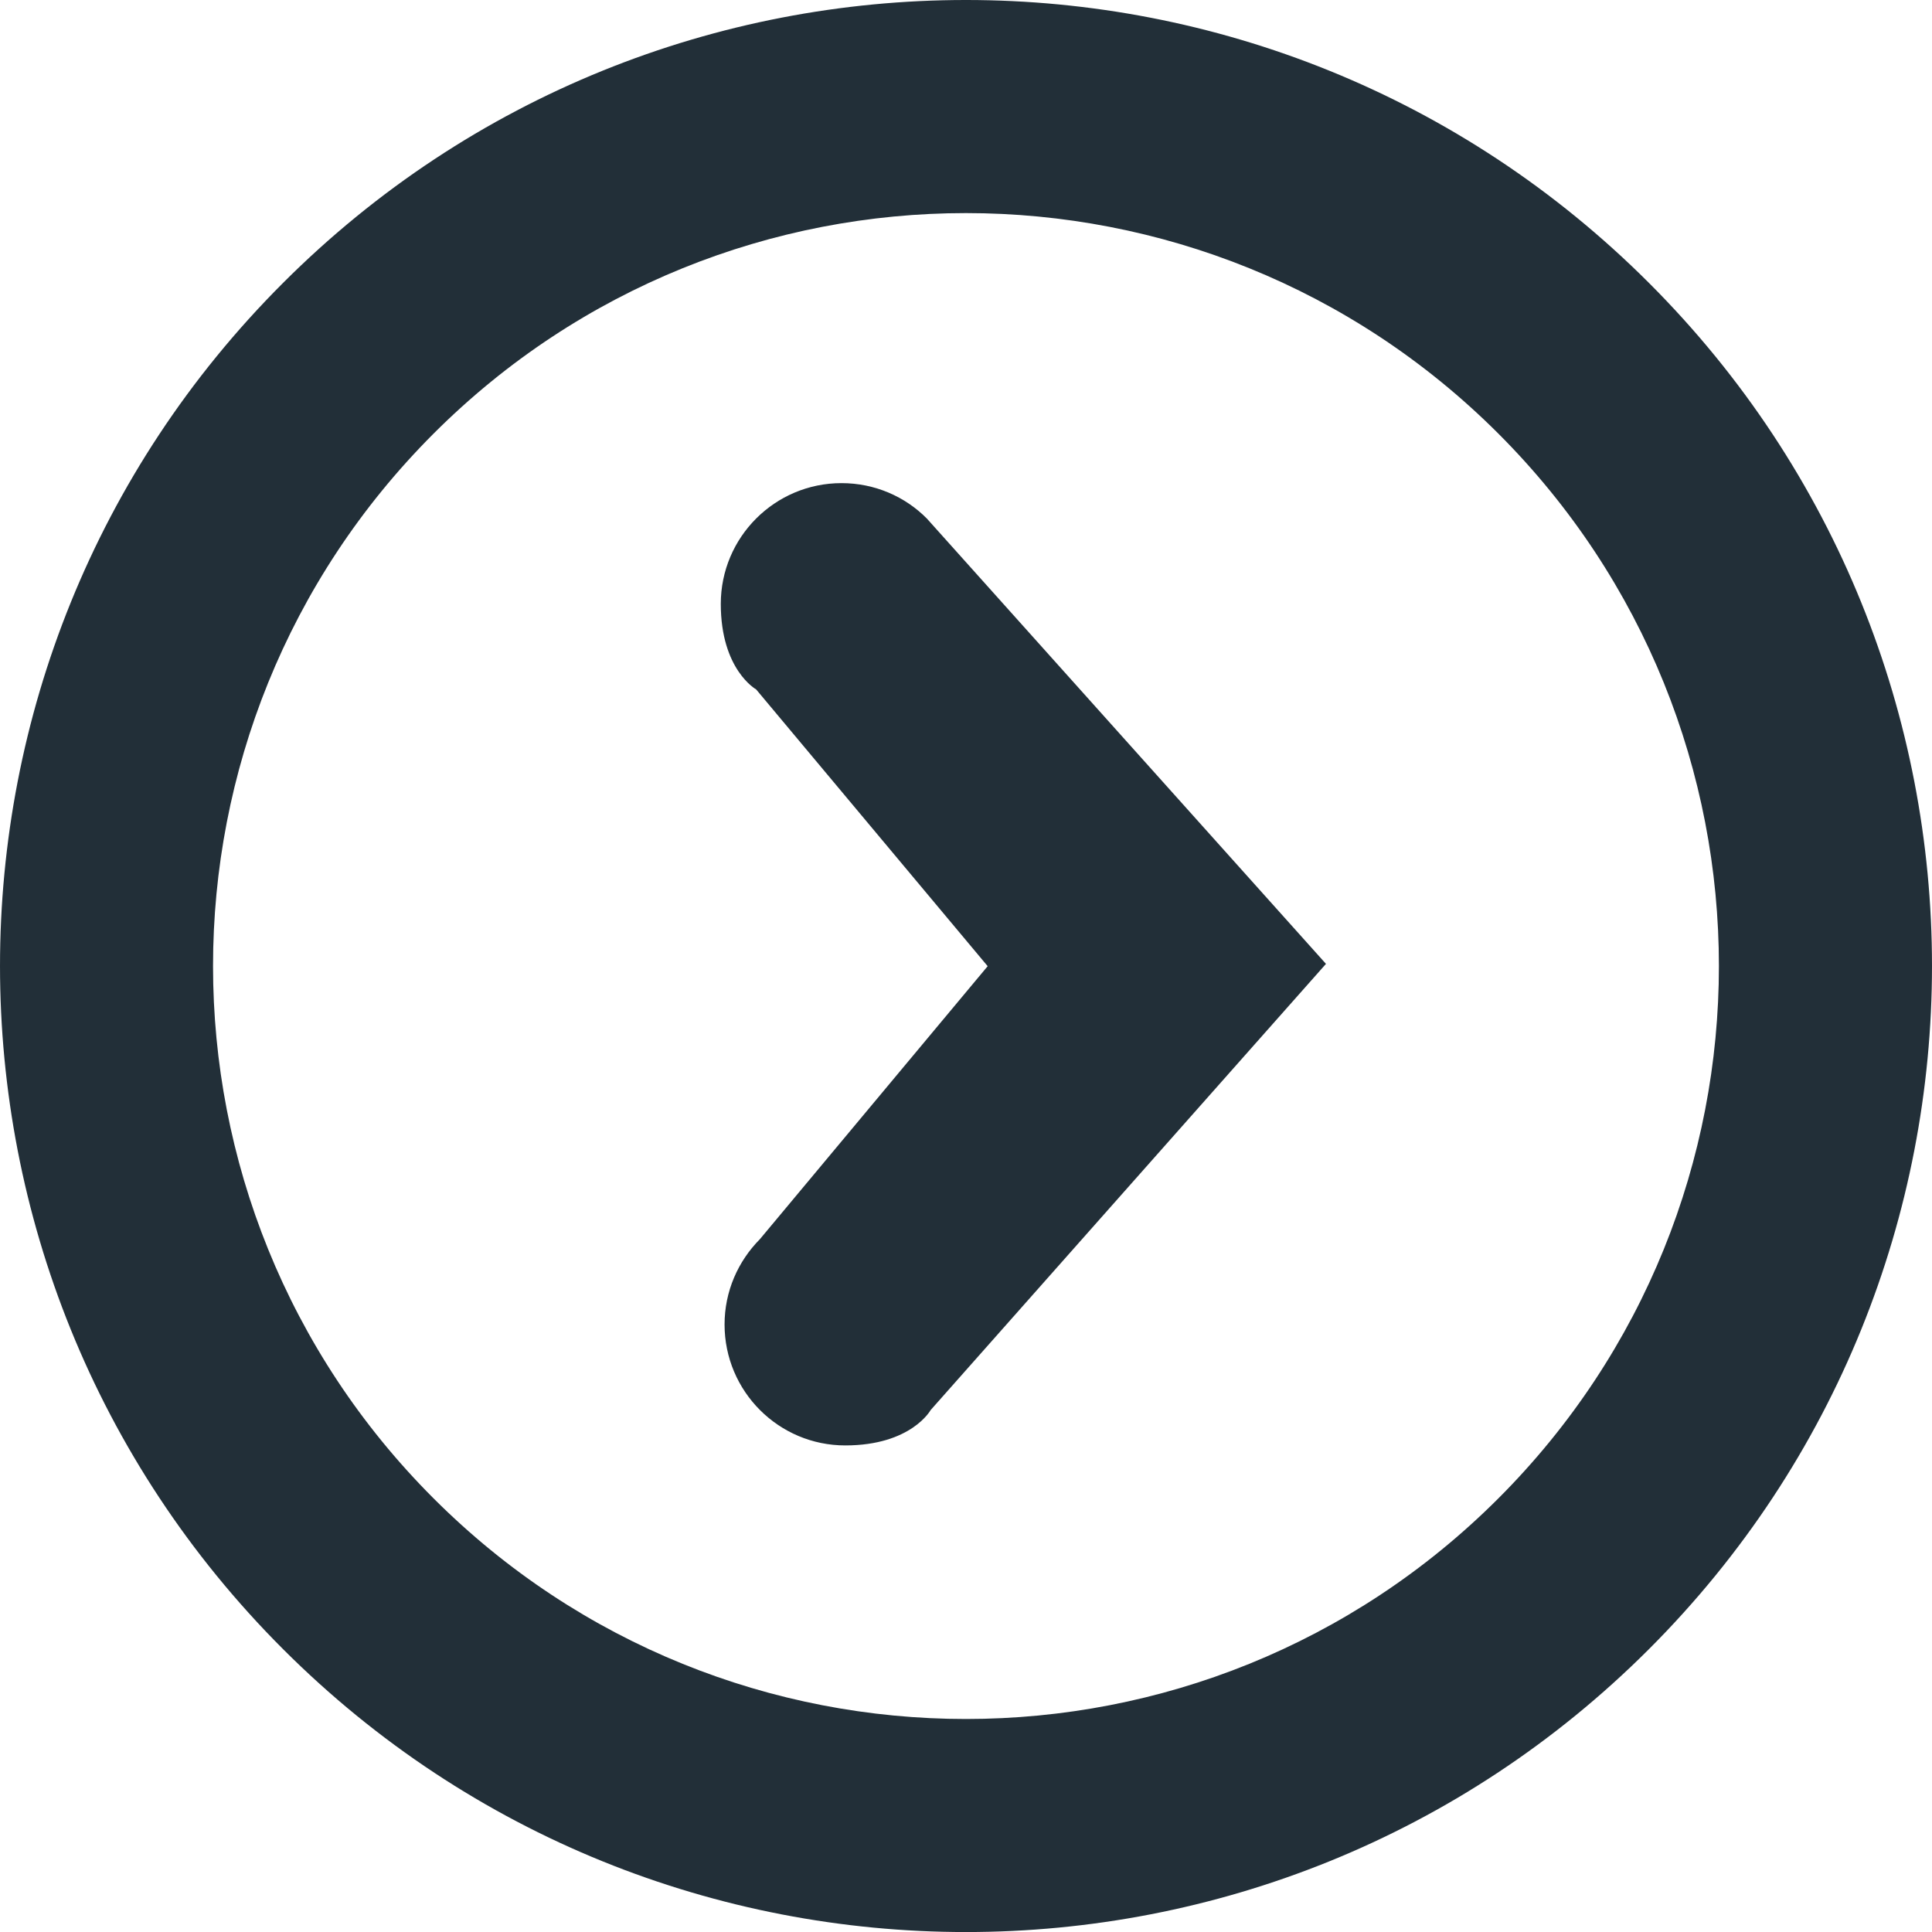 <?xml version="1.0" encoding="utf-8"?>
<!-- Generator: Adobe Illustrator 16.0.0, SVG Export Plug-In . SVG Version: 6.00 Build 0)  -->
<!DOCTYPE svg PUBLIC "-//W3C//DTD SVG 1.1//EN" "http://www.w3.org/Graphics/SVG/1.1/DTD/svg11.dtd">
<svg version="1.1" id="Layer_1" xmlns="http://www.w3.org/2000/svg" xmlns:xlink="http://www.w3.org/1999/xlink" x="0px" y="0px"
	 width="300.001px" height="300.009px" viewBox="0 0 300.001 300.009" enable-background="new 0 0 300.001 300.009"
	 xml:space="preserve">
<path fill-rule="evenodd" clip-rule="evenodd" fill="#222F38" d="M256.06,256.067c-58.588,58.588-153.546,58.588-212.118,0
	c-58.588-58.589-58.588-153.57,0-212.126c58.572-58.588,153.53-58.588,212.118,0C314.647,102.497,314.647,197.479,256.06,256.067
	L256.06,256.067z M67.324,232.668c45.66,45.676,119.677,45.676,165.344,0c45.659-45.659,45.659-119.668,0-165.335
	c-45.667-45.659-119.684-45.659-165.344,0C21.665,113,21.665,187.009,67.324,232.668L67.324,232.668z M205.897,149.67
	l-61.389,69.287c0,0-3.013,5.488-13.255,5.488c-10.34,0-18.742-8.403-18.742-18.776c0-5.145,2.084-9.818,5.488-13.254l35.367-42.387
	l-35.954-42.98c0,0-5.487-3.037-5.487-13.279c0-10.348,8.402-18.75,18.742-18.75c5.178,0,9.884,2.092,13.254,5.496L205.897,149.67
	L205.897,149.67z"/>
</svg>
